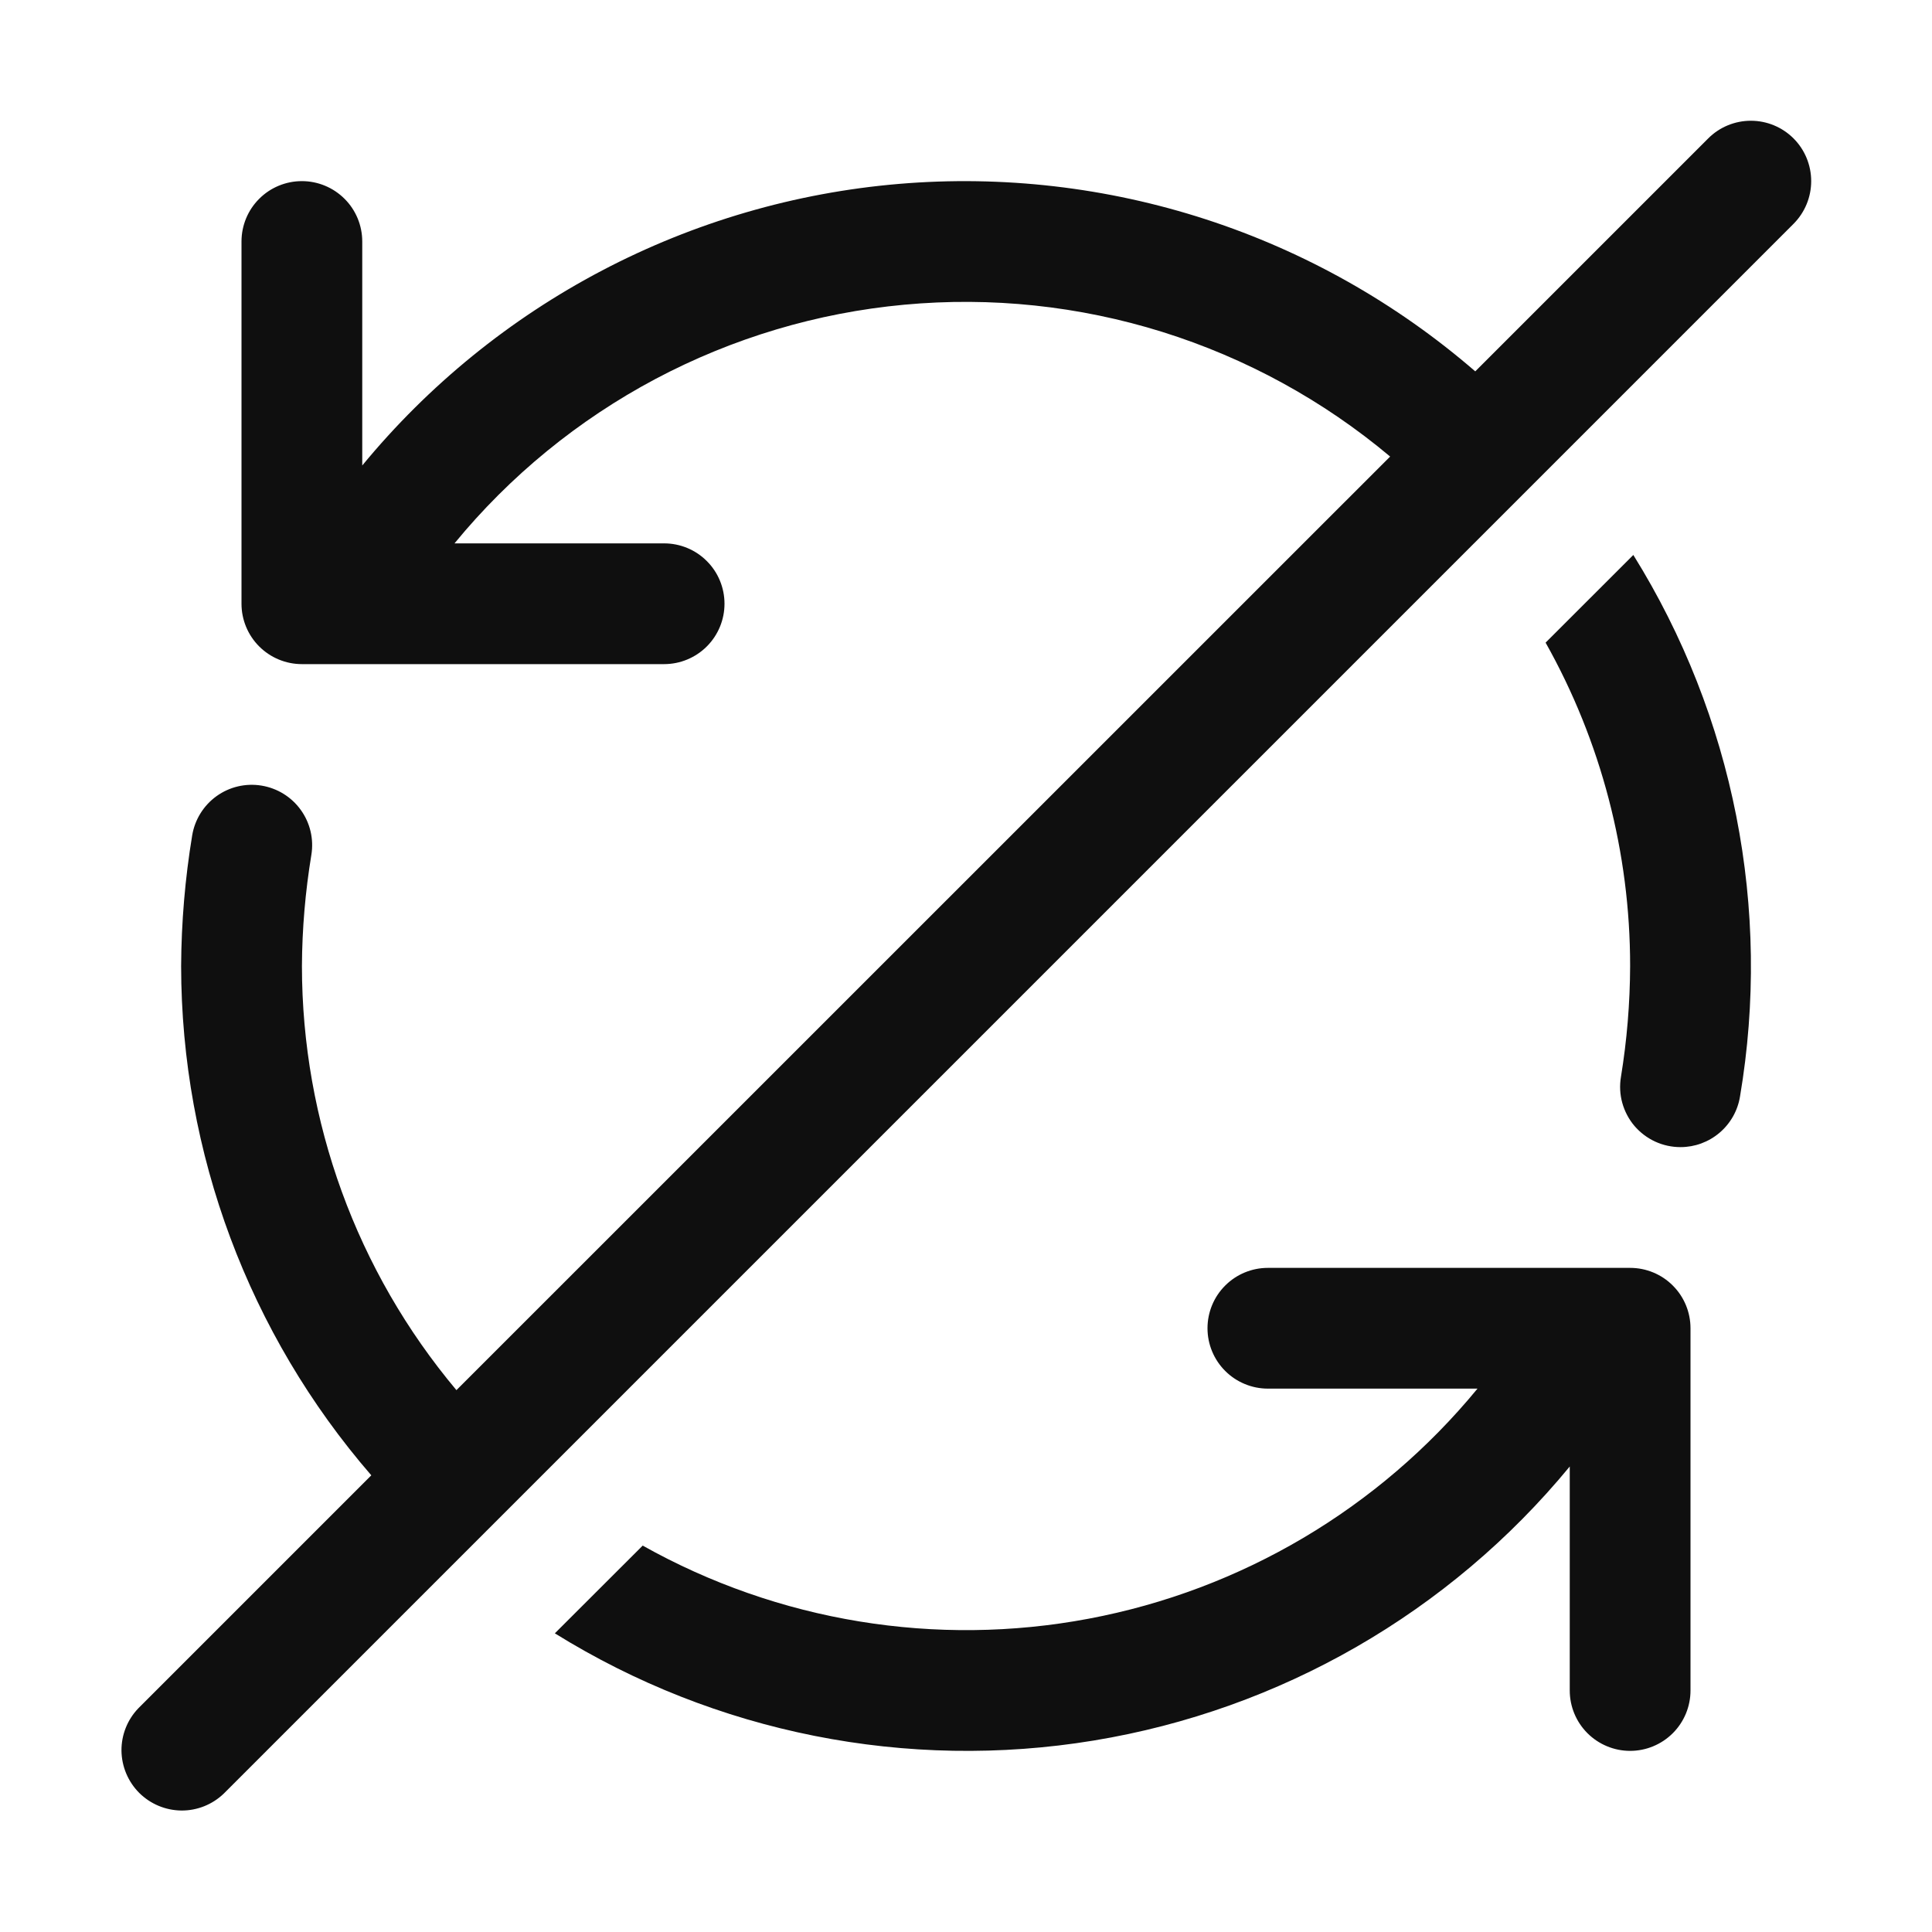 <svg width="32" height="32" viewBox="0 0 32 32" fill="none" xmlns="http://www.w3.org/2000/svg">
<path d="M25.6 10.644C26.519 12.279 27.001 14.124 27 16C26.998 16.616 26.947 17.23 26.848 17.837C26.824 17.98 26.831 18.127 26.87 18.267C26.909 18.407 26.977 18.537 27.071 18.648C27.165 18.758 27.282 18.847 27.414 18.908C27.546 18.969 27.69 19 27.835 19C28.072 19 28.301 18.915 28.481 18.762C28.662 18.608 28.782 18.396 28.82 18.162C29.346 15.056 28.717 11.866 27.053 9.192L25.599 10.645L25.6 10.644ZM29.707 2.293C29.519 2.105 29.265 2 29 2C28.735 2 28.48 2.105 28.293 2.293L24.435 6.151C23.131 5.023 21.615 4.167 19.976 3.634C18.336 3.101 16.607 2.901 14.889 3.046C13.171 3.191 11.5 3.679 9.973 4.48C8.447 5.281 7.096 6.379 6 7.71V4C6 3.735 5.895 3.48 5.707 3.293C5.519 3.105 5.265 3 5 3C4.735 3 4.48 3.105 4.293 3.293C4.105 3.48 4 3.735 4 4V10C4 10.265 4.105 10.519 4.293 10.707C4.48 10.894 4.735 11 5 11H11C11.265 11 11.52 10.894 11.707 10.707C11.895 10.519 12 10.265 12 10C12 9.735 11.895 9.48 11.707 9.293C11.52 9.105 11.265 9 11 9H7.528C8.446 7.881 9.578 6.956 10.856 6.277C12.135 5.599 13.535 5.18 14.976 5.047C16.418 4.913 17.871 5.066 19.253 5.498C20.634 5.93 21.916 6.631 23.025 7.562L7.56 23.025C5.908 21.057 5.002 18.57 5.001 16C5.004 15.384 5.057 14.768 5.157 14.16C5.2 13.898 5.137 13.63 4.982 13.415C4.827 13.199 4.593 13.055 4.331 13.012C4.069 12.969 3.801 13.032 3.586 13.187C3.371 13.342 3.226 13.576 3.183 13.838C3.065 14.553 3.004 15.275 3 16C3.003 19.099 4.121 22.093 6.15 24.436L2.293 28.293C2.111 28.481 2.01 28.734 2.012 28.996C2.015 29.258 2.12 29.509 2.305 29.695C2.491 29.88 2.741 29.985 3.004 29.988C3.266 29.99 3.518 29.889 3.707 29.707L29.707 3.707C29.894 3.519 29.999 3.265 29.999 3C29.999 2.735 29.894 2.48 29.707 2.293ZM27 21H21C20.735 21 20.48 21.105 20.293 21.293C20.105 21.48 20 21.735 20 22C20 22.265 20.105 22.519 20.293 22.707C20.48 22.894 20.735 23 21 23H24.472C22.839 24.987 20.558 26.336 18.031 26.811C15.503 27.287 12.888 26.858 10.645 25.6L9.19 27.053C11.851 28.706 15.022 29.337 18.114 28.829C21.206 28.321 24.008 26.708 26 24.29V28C26 28.265 26.105 28.519 26.293 28.707C26.48 28.894 26.735 29 27 29C27.265 29 27.52 28.894 27.707 28.707C27.895 28.519 28 28.265 28 28V22C28 21.735 27.895 21.48 27.707 21.293C27.52 21.105 27.265 21 27 21Z" fill="#0F0F0F"/>
</svg>
